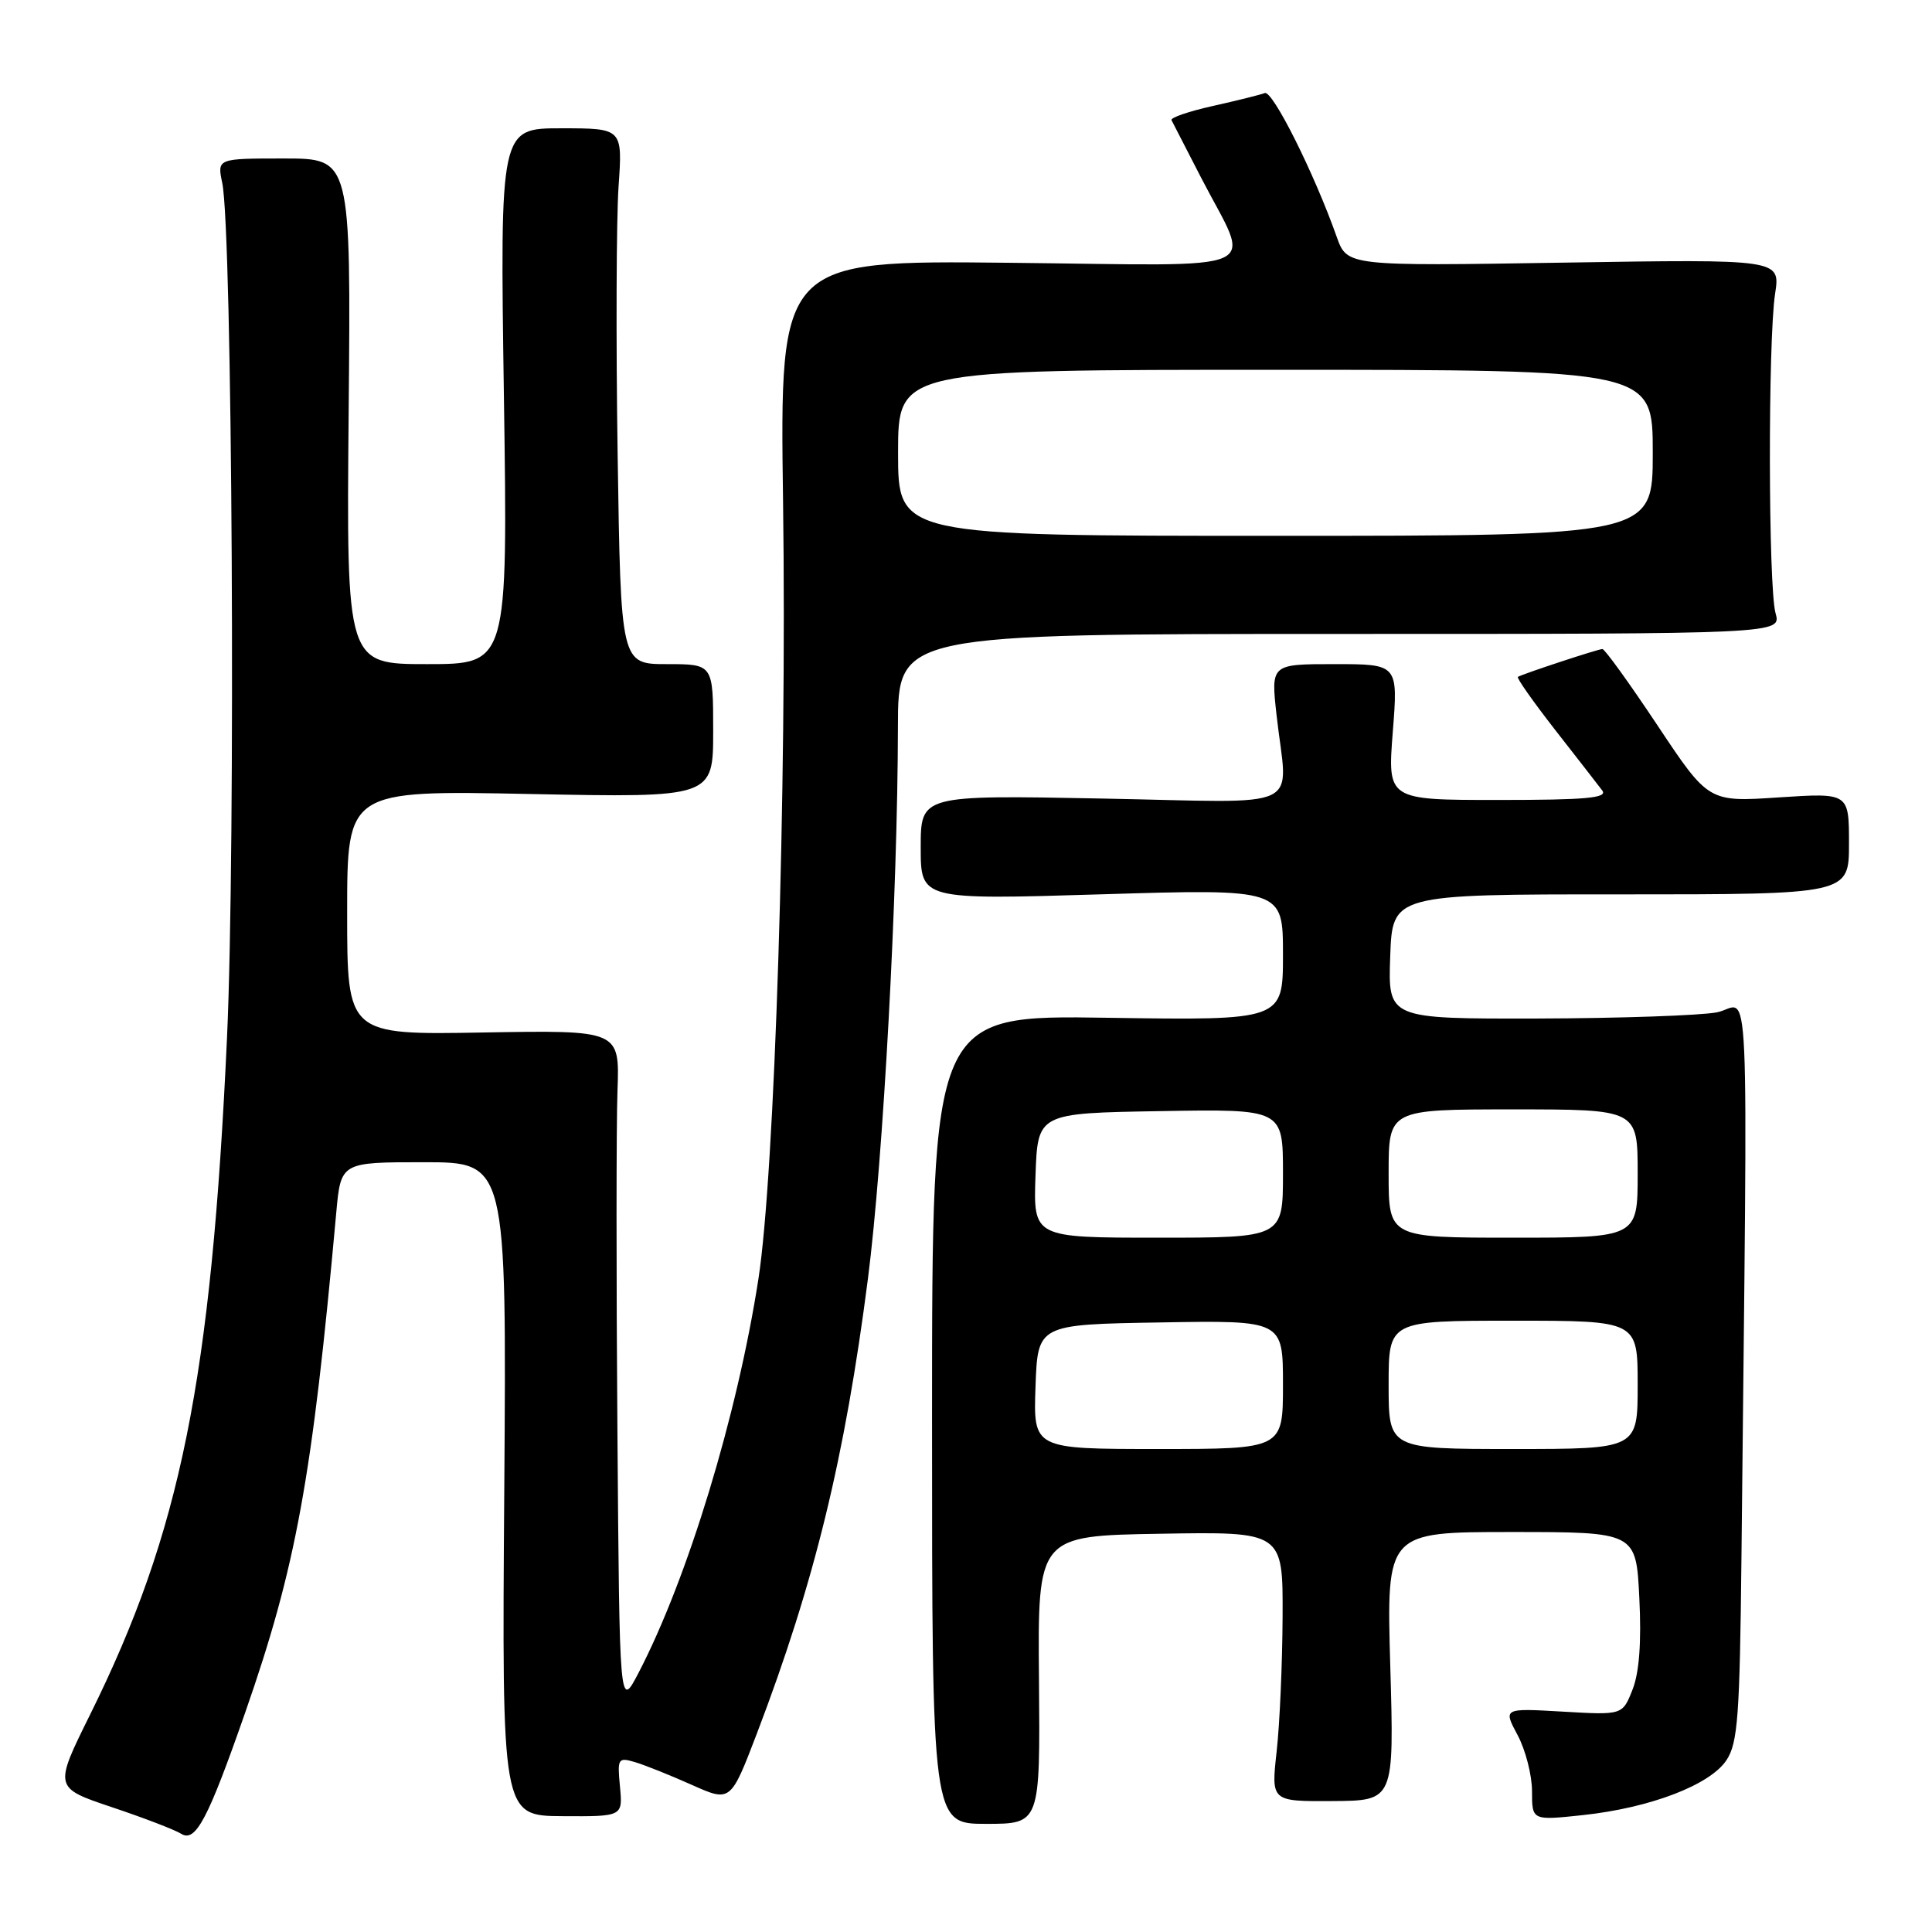 <?xml version="1.0" encoding="UTF-8" standalone="no"?>
<!DOCTYPE svg PUBLIC "-//W3C//DTD SVG 1.1//EN" "http://www.w3.org/Graphics/SVG/1.1/DTD/svg11.dtd" >
<svg xmlns="http://www.w3.org/2000/svg" xmlns:xlink="http://www.w3.org/1999/xlink" version="1.1" viewBox="0 0 256 256">
 <g >
 <path fill="currentColor"
d=" M 32.47 226.98 C 39.24 207.58 41.36 195.98 44.55 160.75 C 45.16 154.00 45.16 154.00 56.15 154.00 C 67.13 154.00 67.13 154.00 66.82 197.30 C 66.50 240.60 66.50 240.60 74.51 240.65 C 82.52 240.70 82.52 240.70 82.15 236.75 C 81.79 232.99 81.89 232.83 84.14 233.49 C 85.44 233.88 88.82 235.23 91.66 236.50 C 96.81 238.80 96.81 238.80 100.31 229.65 C 107.92 209.70 111.96 193.15 115.01 169.40 C 117.04 153.58 118.95 118.42 118.98 96.25 C 119.00 84.00 119.00 84.00 177.52 84.00 C 236.04 84.00 236.04 84.00 235.27 81.25 C 234.30 77.80 234.26 45.08 235.21 38.92 C 235.91 34.34 235.91 34.34 207.21 34.80 C 178.50 35.26 178.50 35.26 177.12 31.38 C 174.14 22.95 168.62 11.93 167.59 12.33 C 166.99 12.56 163.90 13.33 160.72 14.04 C 157.54 14.75 155.07 15.59 155.23 15.92 C 155.39 16.24 157.14 19.65 159.13 23.50 C 165.82 36.47 168.72 35.18 133.75 34.82 C 103.32 34.50 103.32 34.50 103.76 66.50 C 104.28 104.57 102.66 155.54 100.49 169.50 C 97.68 187.61 91.12 209.14 84.62 221.64 C 82.09 226.50 82.09 226.50 81.81 189.50 C 81.65 169.15 81.66 148.90 81.82 144.50 C 82.11 136.50 82.11 136.50 64.06 136.81 C 46.00 137.13 46.00 137.13 46.00 120.92 C 46.00 104.72 46.00 104.72 70.25 105.21 C 94.50 105.69 94.50 105.69 94.50 96.84 C 94.50 88.00 94.50 88.00 88.38 88.00 C 82.26 88.00 82.26 88.00 81.84 60.25 C 81.61 44.99 81.67 29.01 81.96 24.75 C 82.50 17.00 82.50 17.00 74.37 17.00 C 66.25 17.00 66.25 17.00 66.77 52.50 C 67.29 88.00 67.29 88.00 56.60 88.00 C 45.90 88.00 45.90 88.00 46.20 54.50 C 46.50 21.00 46.50 21.00 37.64 21.00 C 28.77 21.00 28.77 21.00 29.45 24.25 C 30.79 30.67 31.24 112.25 30.08 137.50 C 27.99 182.92 23.93 202.98 11.94 227.19 C 7.14 236.88 7.14 236.88 14.82 239.46 C 19.04 240.87 23.17 242.46 24.00 242.98 C 25.91 244.18 27.54 241.10 32.47 226.98 Z  M 137.67 222.58 C 137.50 203.50 137.50 203.50 153.75 203.23 C 170.00 202.95 170.00 202.95 169.95 214.23 C 169.92 220.43 169.57 228.47 169.16 232.10 C 168.43 238.70 168.43 238.70 176.58 238.65 C 184.73 238.60 184.73 238.60 184.22 220.80 C 183.71 203.00 183.71 203.00 200.25 203.00 C 216.79 203.00 216.79 203.00 217.22 211.75 C 217.51 217.61 217.21 221.62 216.32 223.88 C 214.99 227.26 214.99 227.26 207.09 226.80 C 199.18 226.34 199.18 226.34 201.09 229.91 C 202.14 231.87 203.00 235.22 203.00 237.35 C 203.00 241.23 203.00 241.23 209.75 240.51 C 218.68 239.55 226.62 236.51 228.78 233.21 C 230.27 230.95 230.53 227.32 230.75 206.55 C 231.59 124.76 231.97 133.27 227.50 134.14 C 225.30 134.56 214.59 134.93 203.71 134.96 C 183.92 135.00 183.92 135.00 184.21 126.75 C 184.50 118.50 184.50 118.50 214.75 118.51 C 245.00 118.51 245.00 118.51 245.00 111.78 C 245.00 105.05 245.00 105.05 235.70 105.66 C 226.39 106.28 226.39 106.28 219.64 96.14 C 215.93 90.56 212.64 86.00 212.33 86.00 C 211.77 86.00 201.84 89.27 201.13 89.69 C 200.92 89.81 203.15 92.97 206.06 96.71 C 208.98 100.44 211.79 104.06 212.31 104.75 C 213.05 105.74 210.14 106.00 198.55 106.00 C 183.85 106.00 183.85 106.00 184.55 97.00 C 185.26 88.00 185.26 88.00 176.83 88.00 C 168.40 88.00 168.40 88.00 169.15 94.75 C 170.59 107.71 173.48 106.33 146.00 105.81 C 122.00 105.35 122.00 105.35 122.00 112.29 C 122.00 119.23 122.00 119.23 146.00 118.50 C 170.00 117.77 170.00 117.77 170.00 126.49 C 170.00 135.21 170.00 135.21 146.75 134.86 C 123.50 134.50 123.50 134.50 123.50 188.08 C 123.50 241.67 123.50 241.67 130.67 241.67 C 137.83 241.67 137.83 241.67 137.67 222.58 Z  M 119.00 60.00 C 119.00 49.00 119.00 49.00 169.00 49.00 C 219.00 49.00 219.00 49.00 219.00 60.00 C 219.00 71.00 219.00 71.00 169.00 71.00 C 119.00 71.00 119.00 71.00 119.00 60.00 Z  M 137.21 183.75 C 137.50 175.50 137.50 175.50 153.75 175.23 C 170.00 174.95 170.00 174.95 170.00 183.48 C 170.00 192.00 170.00 192.00 153.46 192.00 C 136.92 192.00 136.92 192.00 137.21 183.75 Z  M 184.00 183.50 C 184.00 175.00 184.00 175.00 200.50 175.00 C 217.00 175.00 217.00 175.00 217.00 183.50 C 217.00 192.00 217.00 192.00 200.50 192.00 C 184.00 192.00 184.00 192.00 184.00 183.50 Z  M 137.21 155.75 C 137.50 147.50 137.50 147.50 153.75 147.23 C 170.00 146.95 170.00 146.95 170.00 155.48 C 170.00 164.00 170.00 164.00 153.46 164.00 C 136.92 164.00 136.92 164.00 137.21 155.75 Z  M 184.00 155.50 C 184.00 147.00 184.00 147.00 200.50 147.00 C 217.00 147.00 217.00 147.00 217.00 155.50 C 217.00 164.00 217.00 164.00 200.50 164.00 C 184.00 164.00 184.00 164.00 184.00 155.50 Z "/>
</g>
</svg>